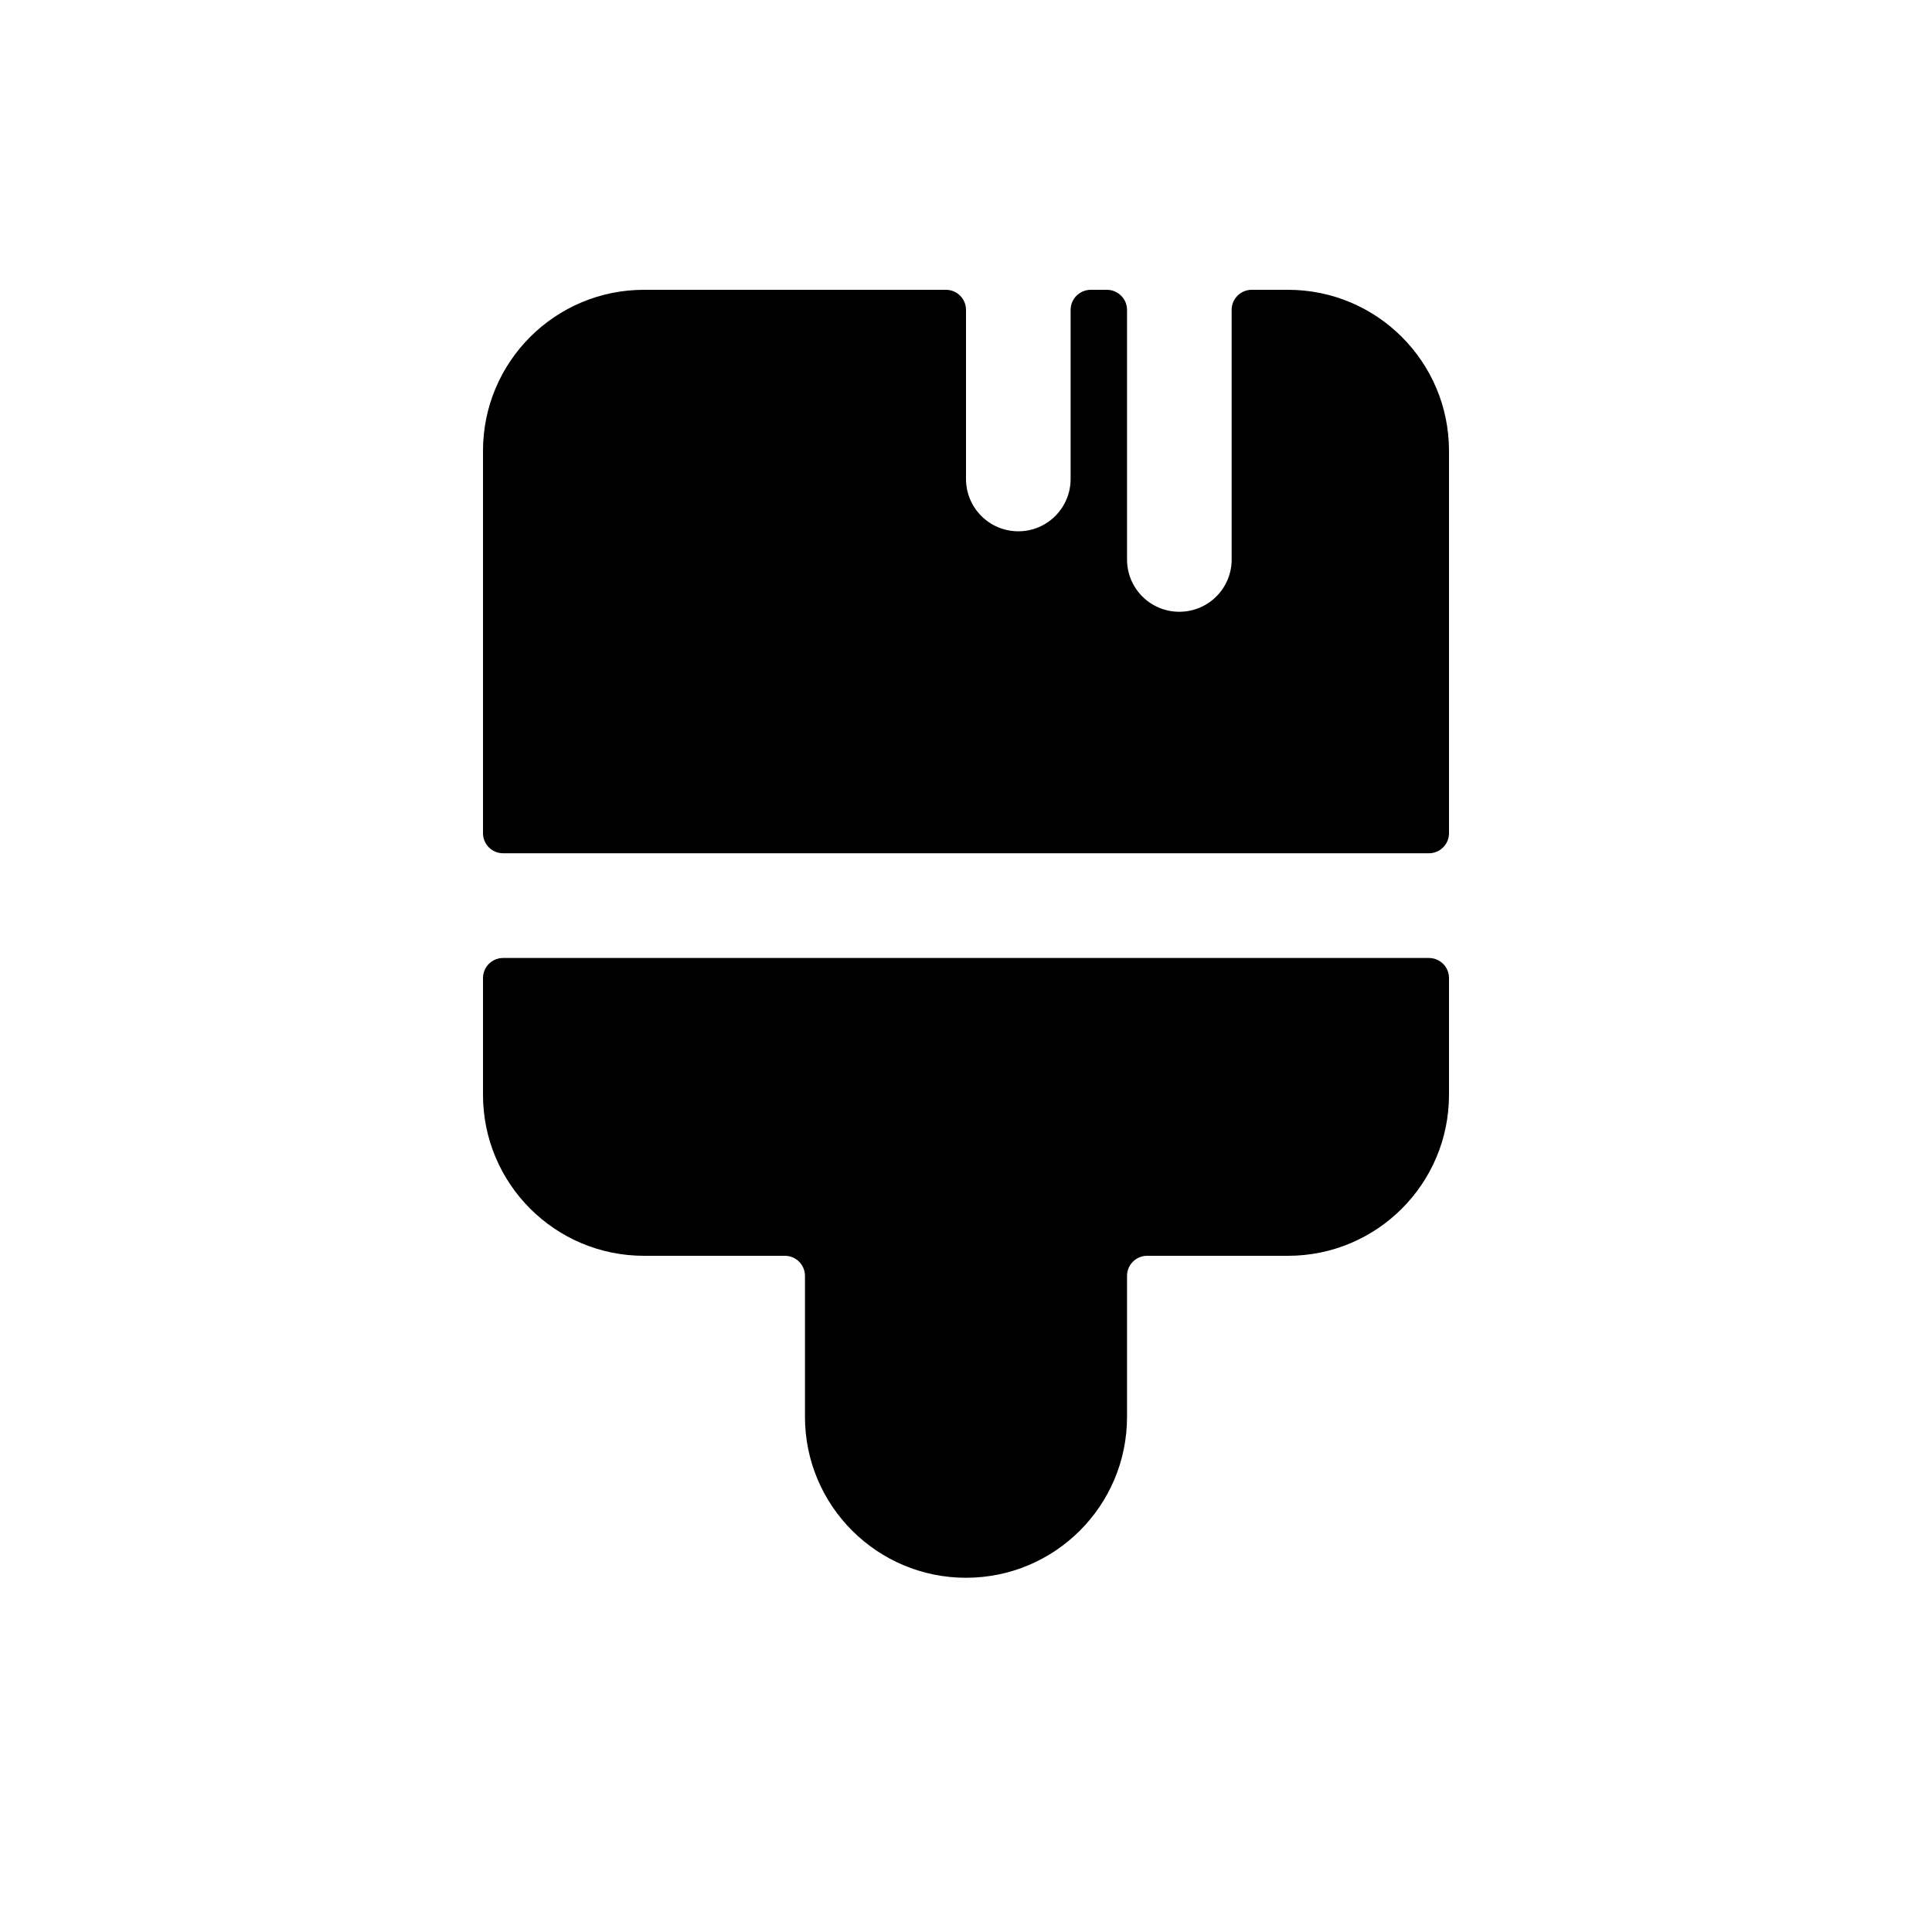 <svg width="20" height="20" viewBox="0 0 20 20" fill="none" xmlns="http://www.w3.org/2000/svg">
<path d="M6.667 3C5.746 3 5 3.746 5 4.667V8.625C5 8.74 5.093 8.833 5.208 8.833H14.792C14.907 8.833 15 8.74 15 8.625V4.667C15 3.746 14.254 3 13.333 3H12.958C12.843 3 12.75 3.093 12.75 3.208V5.792C12.75 6.091 12.508 6.333 12.208 6.333C11.909 6.333 11.667 6.091 11.667 5.792V3.208C11.667 3.093 11.573 3 11.458 3H11.292C11.177 3 11.083 3.093 11.083 3.208V4.958C11.083 5.257 10.841 5.5 10.542 5.5C10.242 5.5 10 5.257 10 4.958V3.208C10 3.093 9.907 3 9.792 3H6.667Z" fill="black"/>
<path d="M14.792 9.917C14.907 9.917 15 10.01 15 10.125V11.333C15 12.254 14.254 13 13.333 13H11.875C11.76 13 11.667 13.093 11.667 13.208V14.667C11.667 15.587 10.921 16.333 10 16.333C9.08 16.333 8.333 15.587 8.333 14.667V13.208C8.333 13.093 8.24 13 8.125 13H6.667C5.746 13 5 12.254 5 11.333V10.125C5 10.01 5.093 9.917 5.208 9.917H14.792Z" fill="black"/>
</svg>

